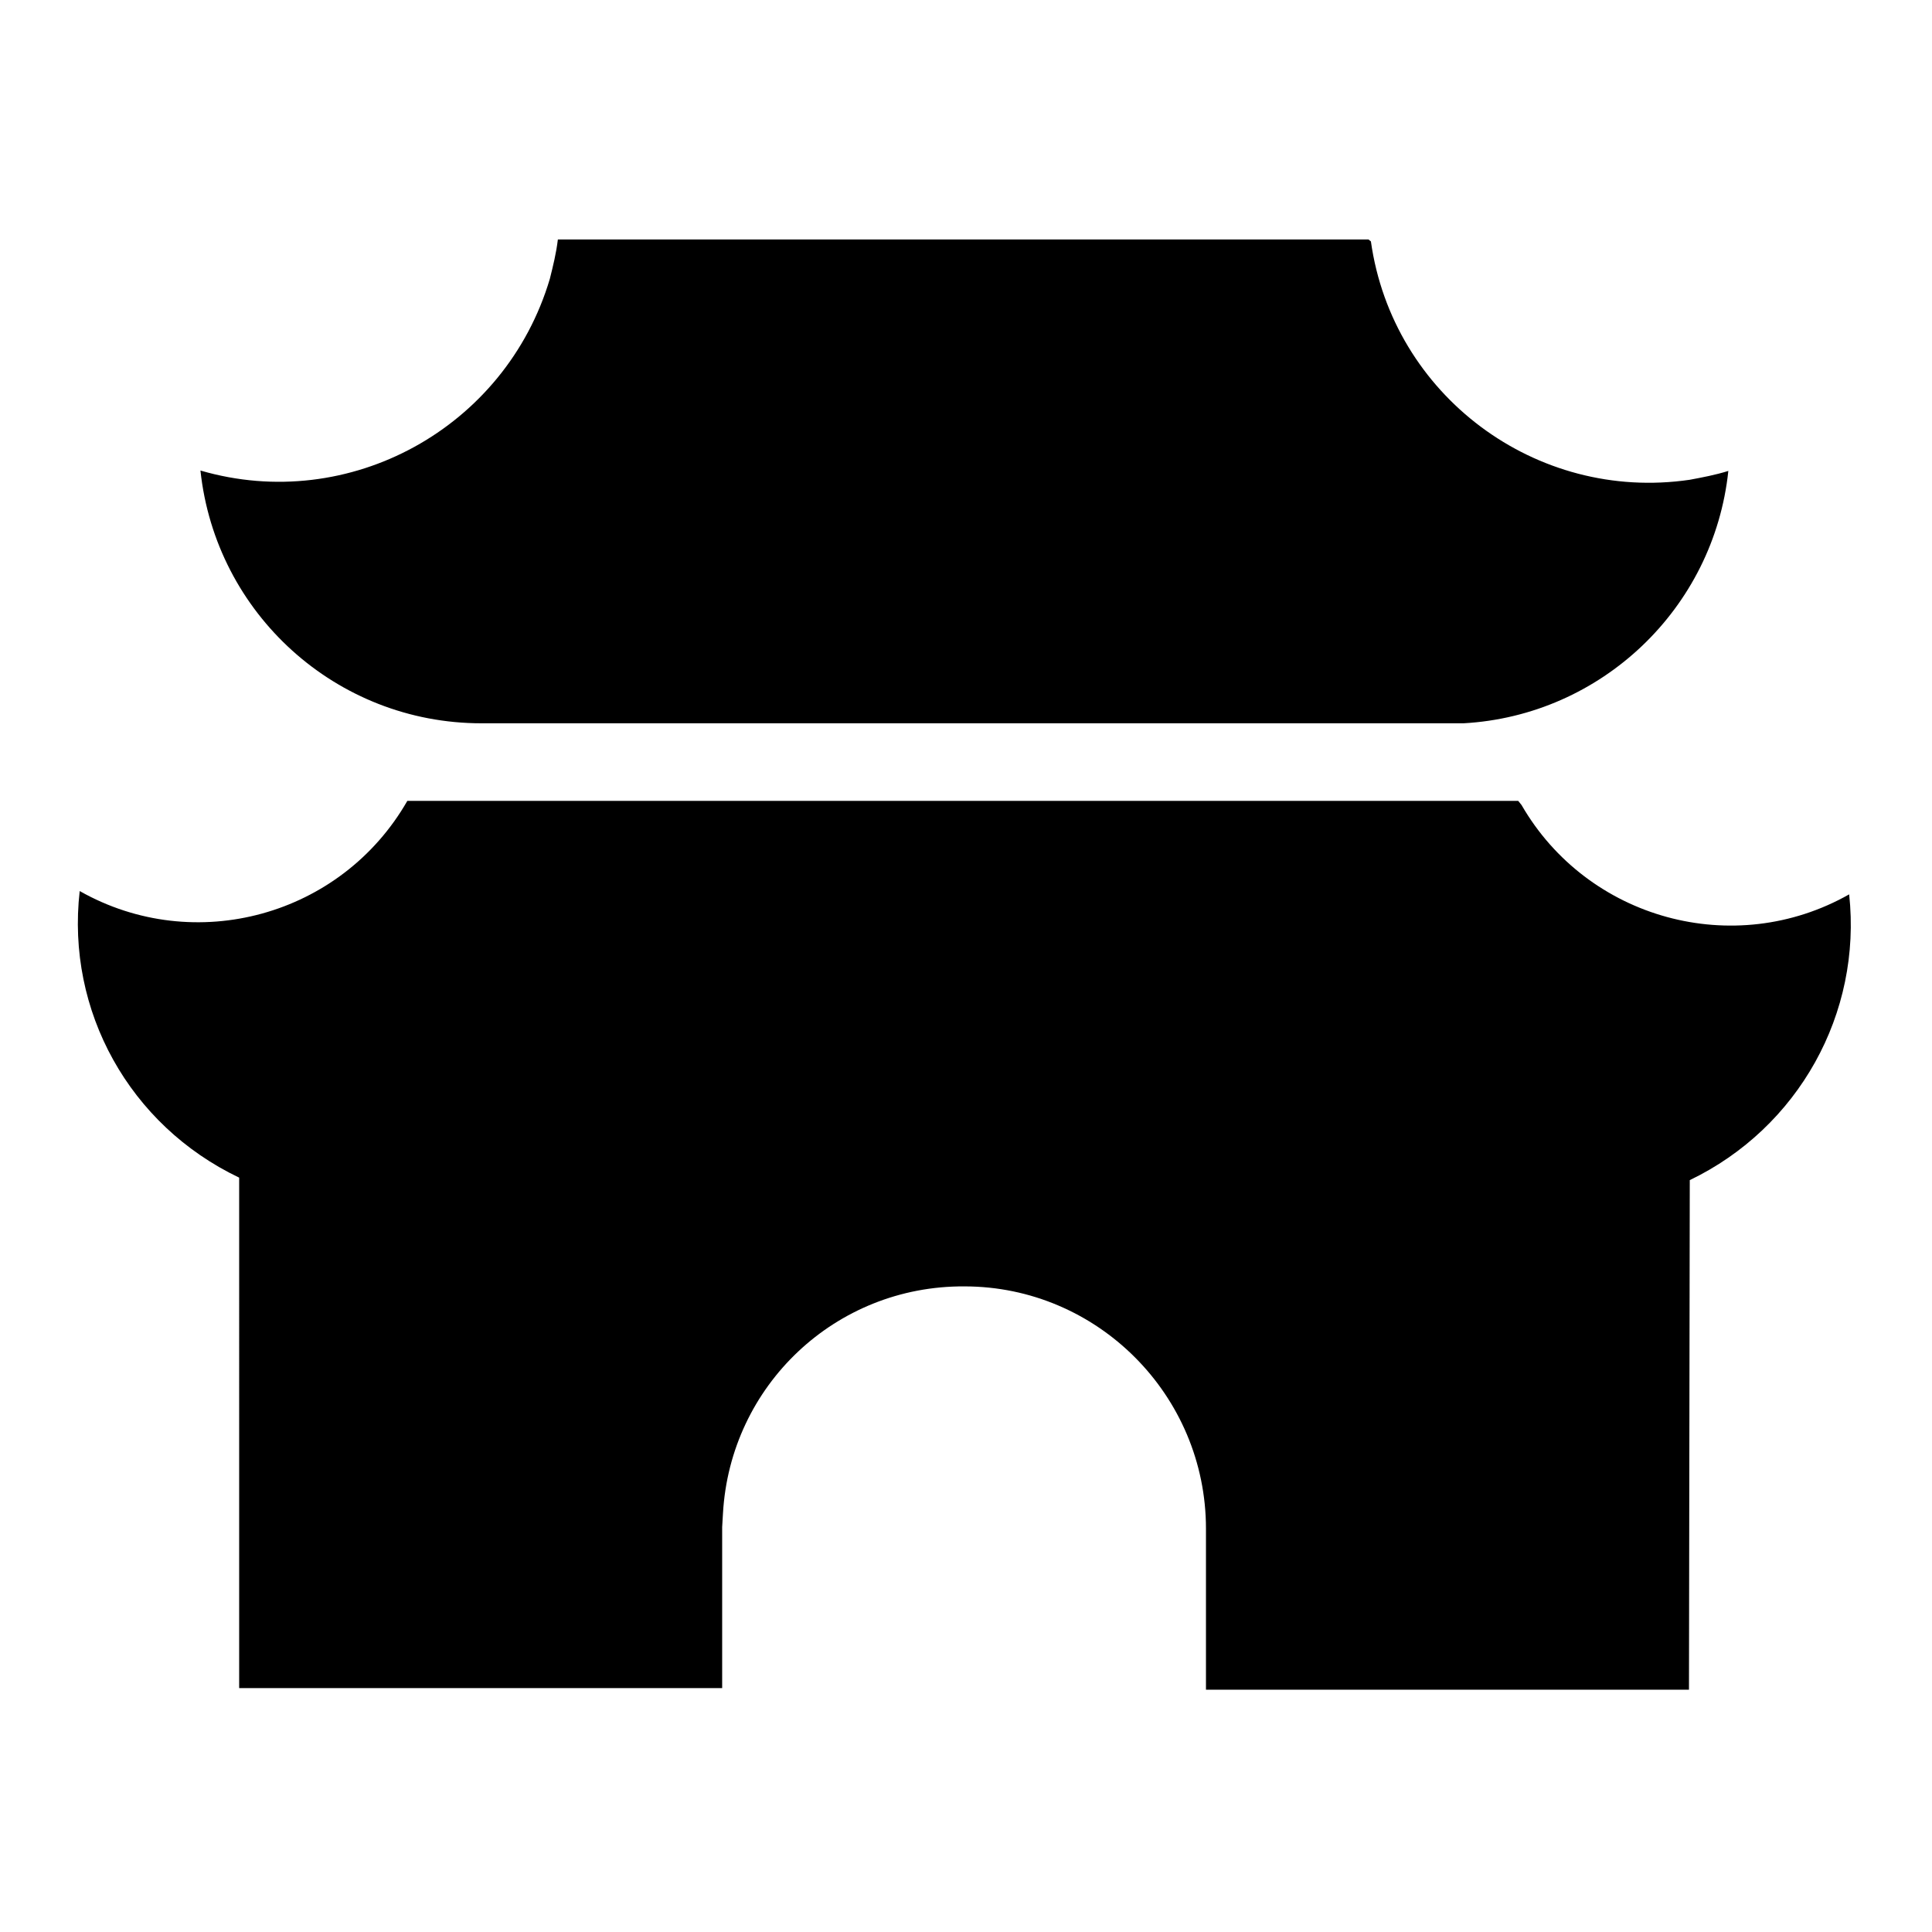 <svg viewBox="0 0 24 24" xmlns="http://www.w3.org/2000/svg"><path fill="none" d="M0 0h24v24H0Z"/><path d="M18.901 10v0c.82 1.42 2.64 1.92 4.07 1.11v0c.16 1.48-.63 2.9-1.98 3.55l-.01 6.33h-6v-2 0c0-1.66-1.35-3.01-3-3.01 -1.6-.01-2.91 1.23-3 2.82l-.01.17v2h-6V14.63l0-.001C1.61 13.98.82 12.56.99 11.07l0-.001c1.43.81 3.25.31 4.07-1.12H18.86Zm-1.87-7l-.001 0c.27 1.91 2.05 3.24 3.96 2.96 .16-.03.32-.06.48-.11v0c-.18 1.71-1.58 3.04-3.29 3.135l-.2 0h-12v0c-1.8 0-3.3-1.36-3.49-3.14v0c1.85.54 3.79-.53 4.34-2.38 .04-.16.08-.32.1-.49H17Z"/></svg>